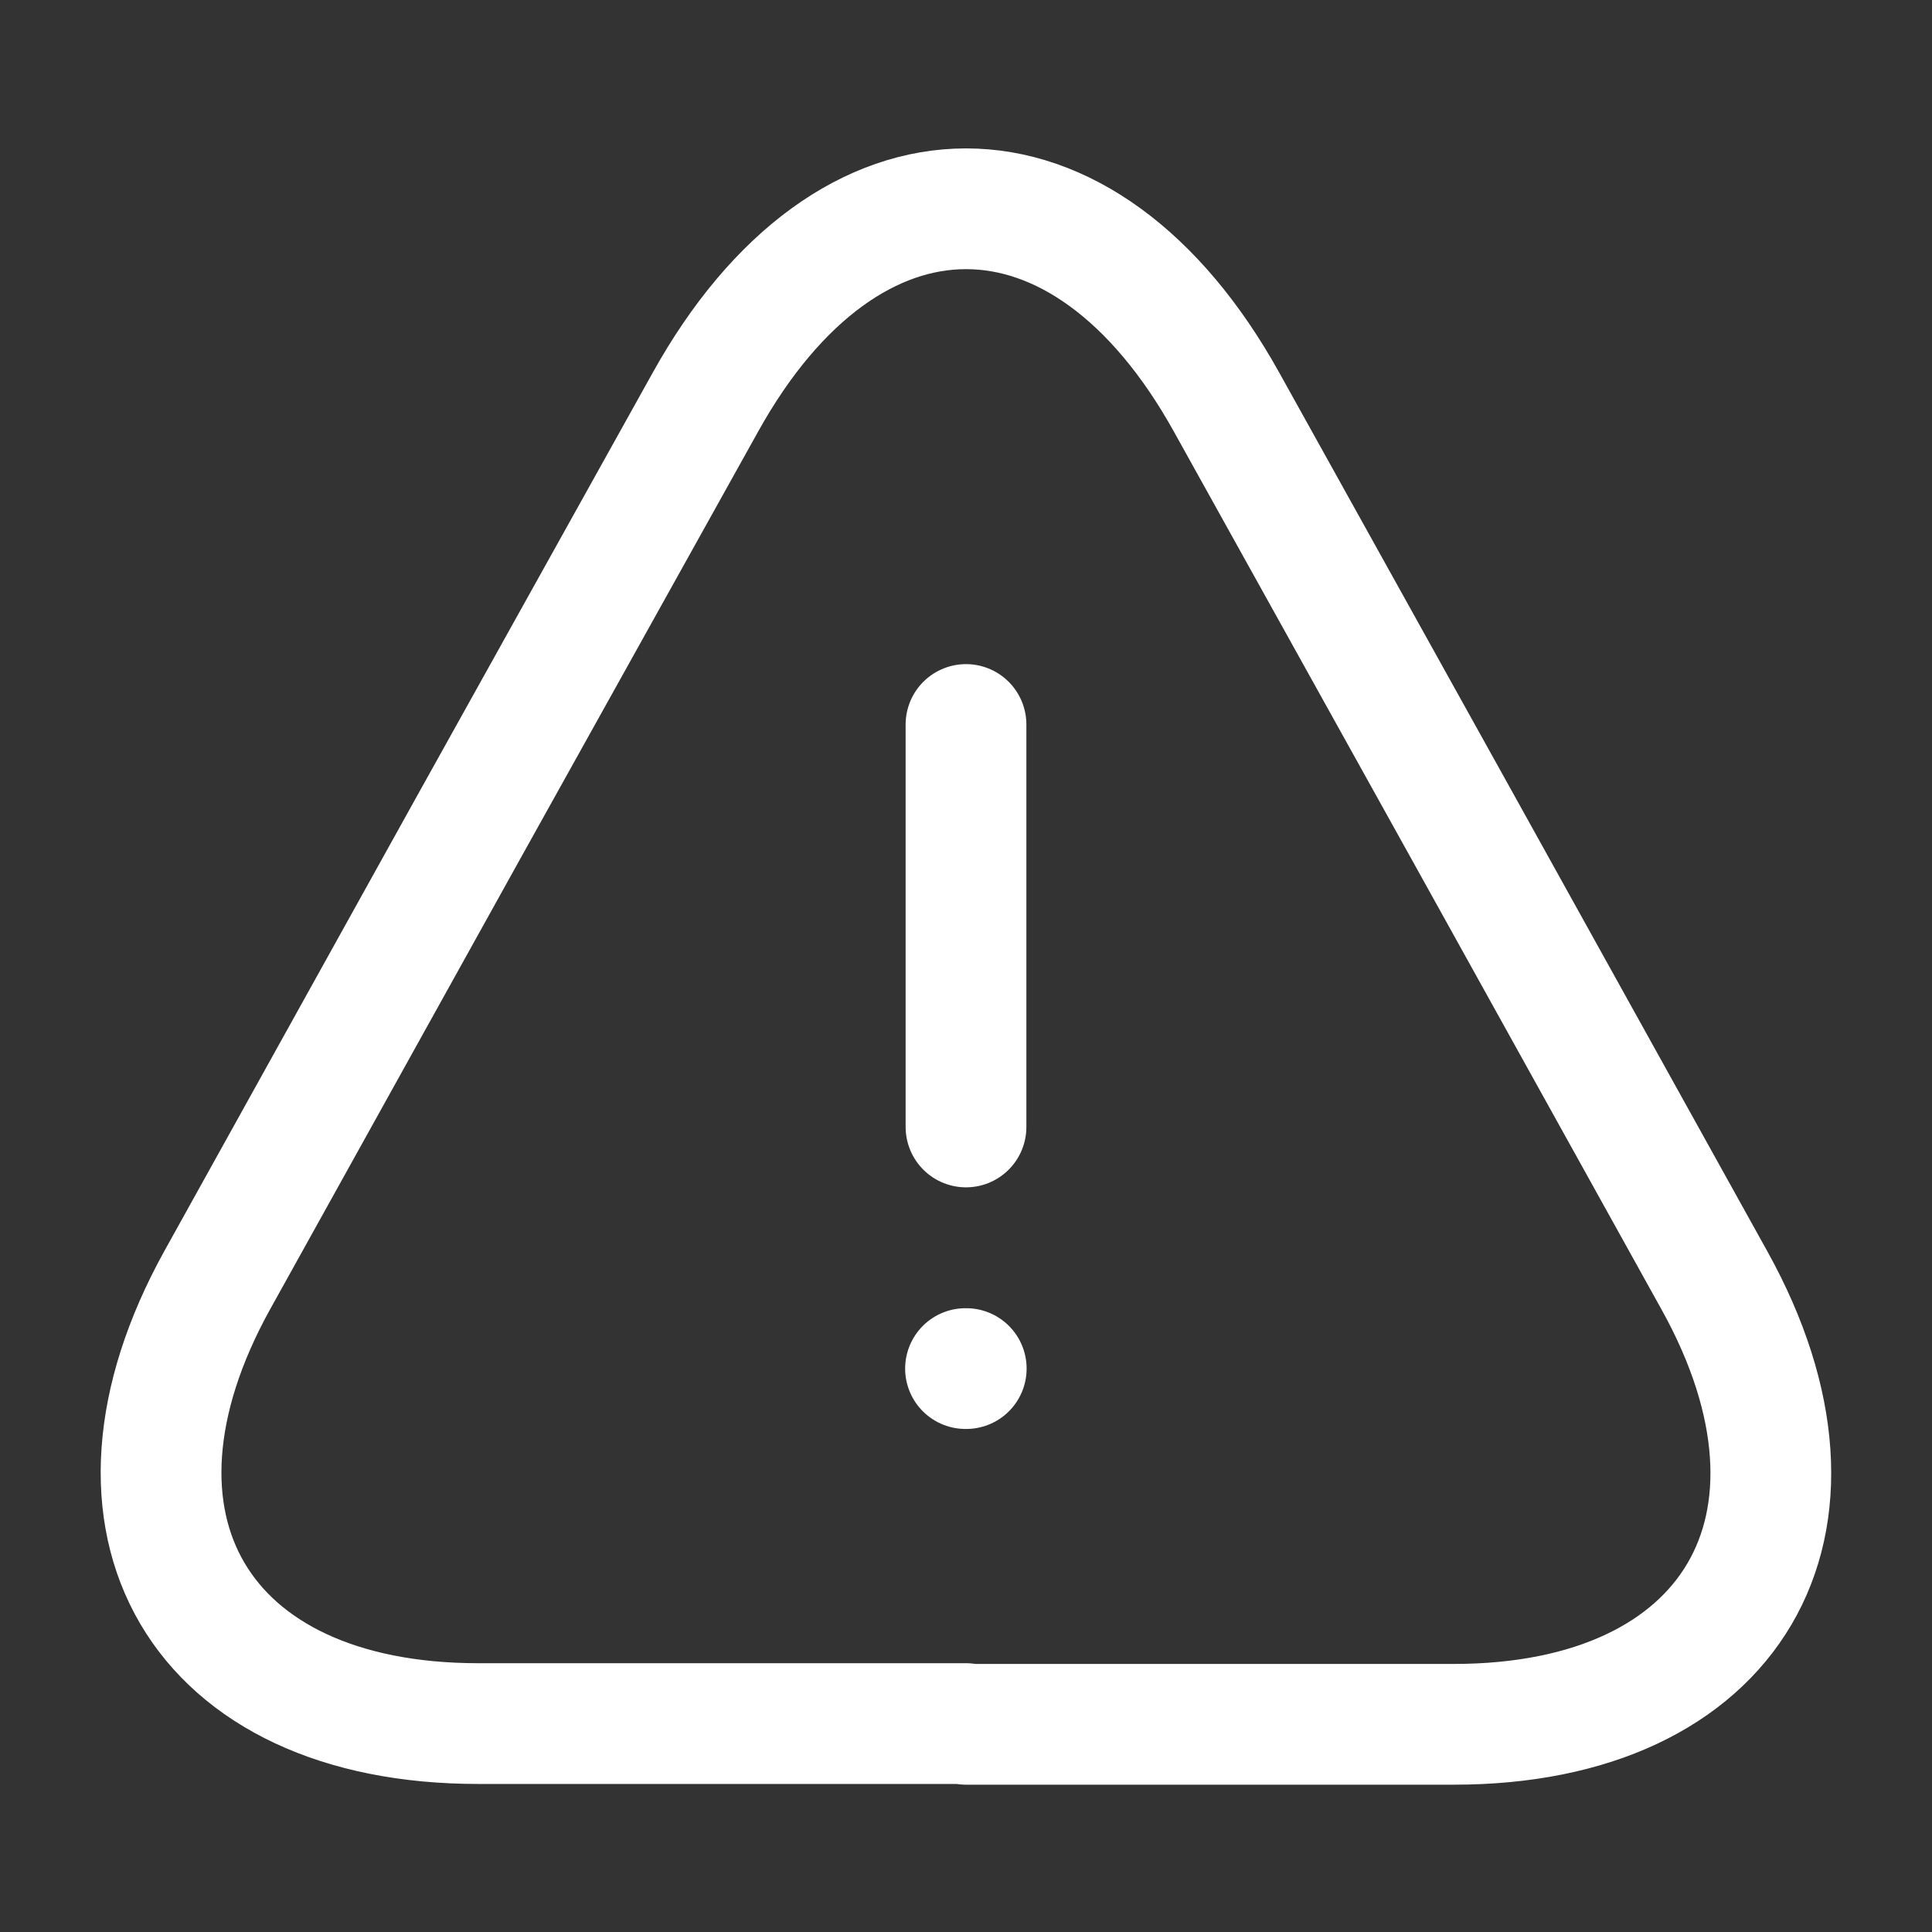<svg width="16" height="16" viewBox="0 0 16 16" fill="none" xmlns="http://www.w3.org/2000/svg">
<rect x="0" y="0" width="16" height="16" fill="#333333" stroke="none"/>
<path d="M8 6V9.333" stroke="white" stroke-linecap="round" stroke-linejoin="round"/>
<path d="M8 14.274H3.96C1.647 14.274 0.68 12.62 1.8 10.6L3.88 6.854L5.84 3.334C7.027 1.194 8.974 1.194 10.16 3.334L12.12 6.86L14.2 10.607C15.32 12.627 14.347 14.28 12.04 14.28H8V14.274Z" stroke="white" stroke-linecap="round" stroke-linejoin="round"/>
<path d="M7.996 11.334H8.002" stroke="white" stroke-linecap="round" stroke-linejoin="round"/>
</svg>
